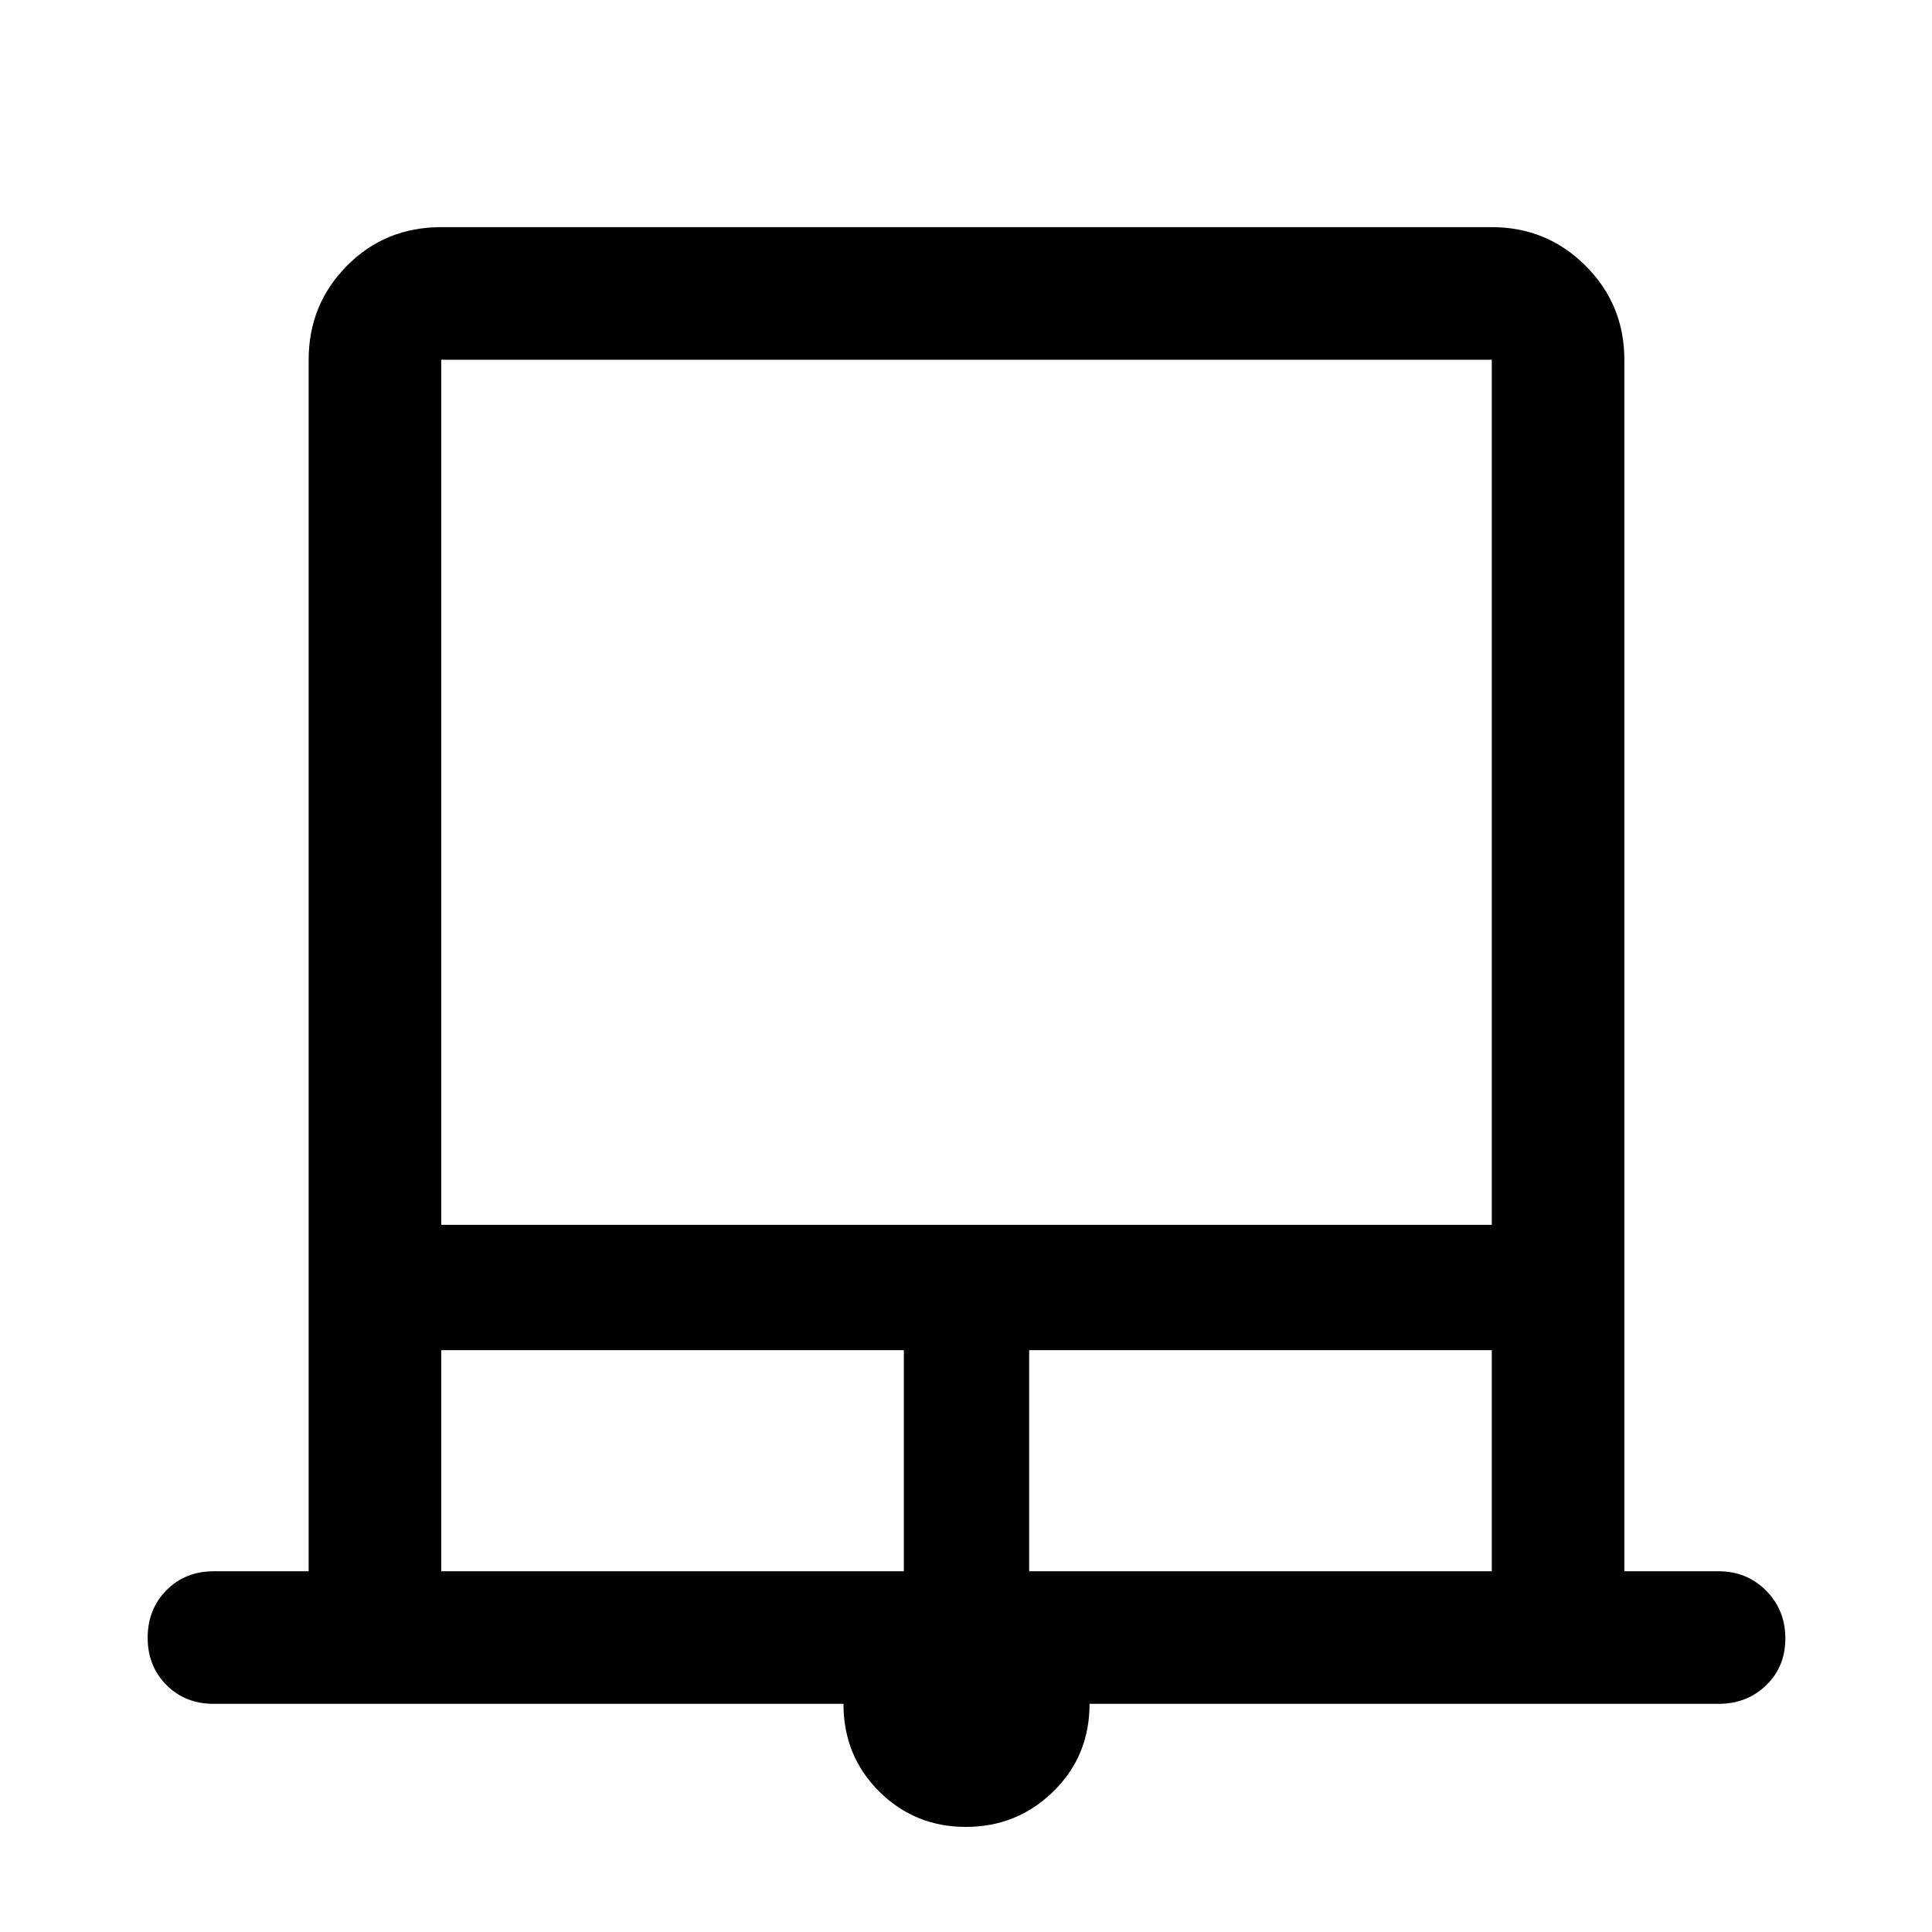 <svg xmlns="http://www.w3.org/2000/svg" height="48" viewBox="0 -960 960 960" width="48"><path d="M479.96-52.22q-25.42 0-43.13-17.64-17.72-17.65-17.72-43.51H106.17q-14.16 0-23.48-9.37t-9.32-23.49q0-14.12 9.32-23.56 9.32-9.45 23.48-9.45h47.2v-602.02q0-27.42 18.99-46.64 18.99-19.23 46.88-19.23h522.02q27.42 0 46.64 19.23 19.23 19.22 19.23 46.64v602.02h46.94q13.92 0 23.49 9.62 9.57 9.62 9.57 23.74t-9.57 23.31q-9.57 9.2-23.49 9.2H541.39q0 25.96-18.01 43.55-18 17.6-43.42 17.6ZM219.24-351.39h522.02v-429.87H219.24v429.87Zm0 172.15h229.87v-109.87H219.24v109.87Zm292.15 0h229.87v-109.87H511.39v109.87ZM219.24-781.26h522.02-522.02Z"/></svg>